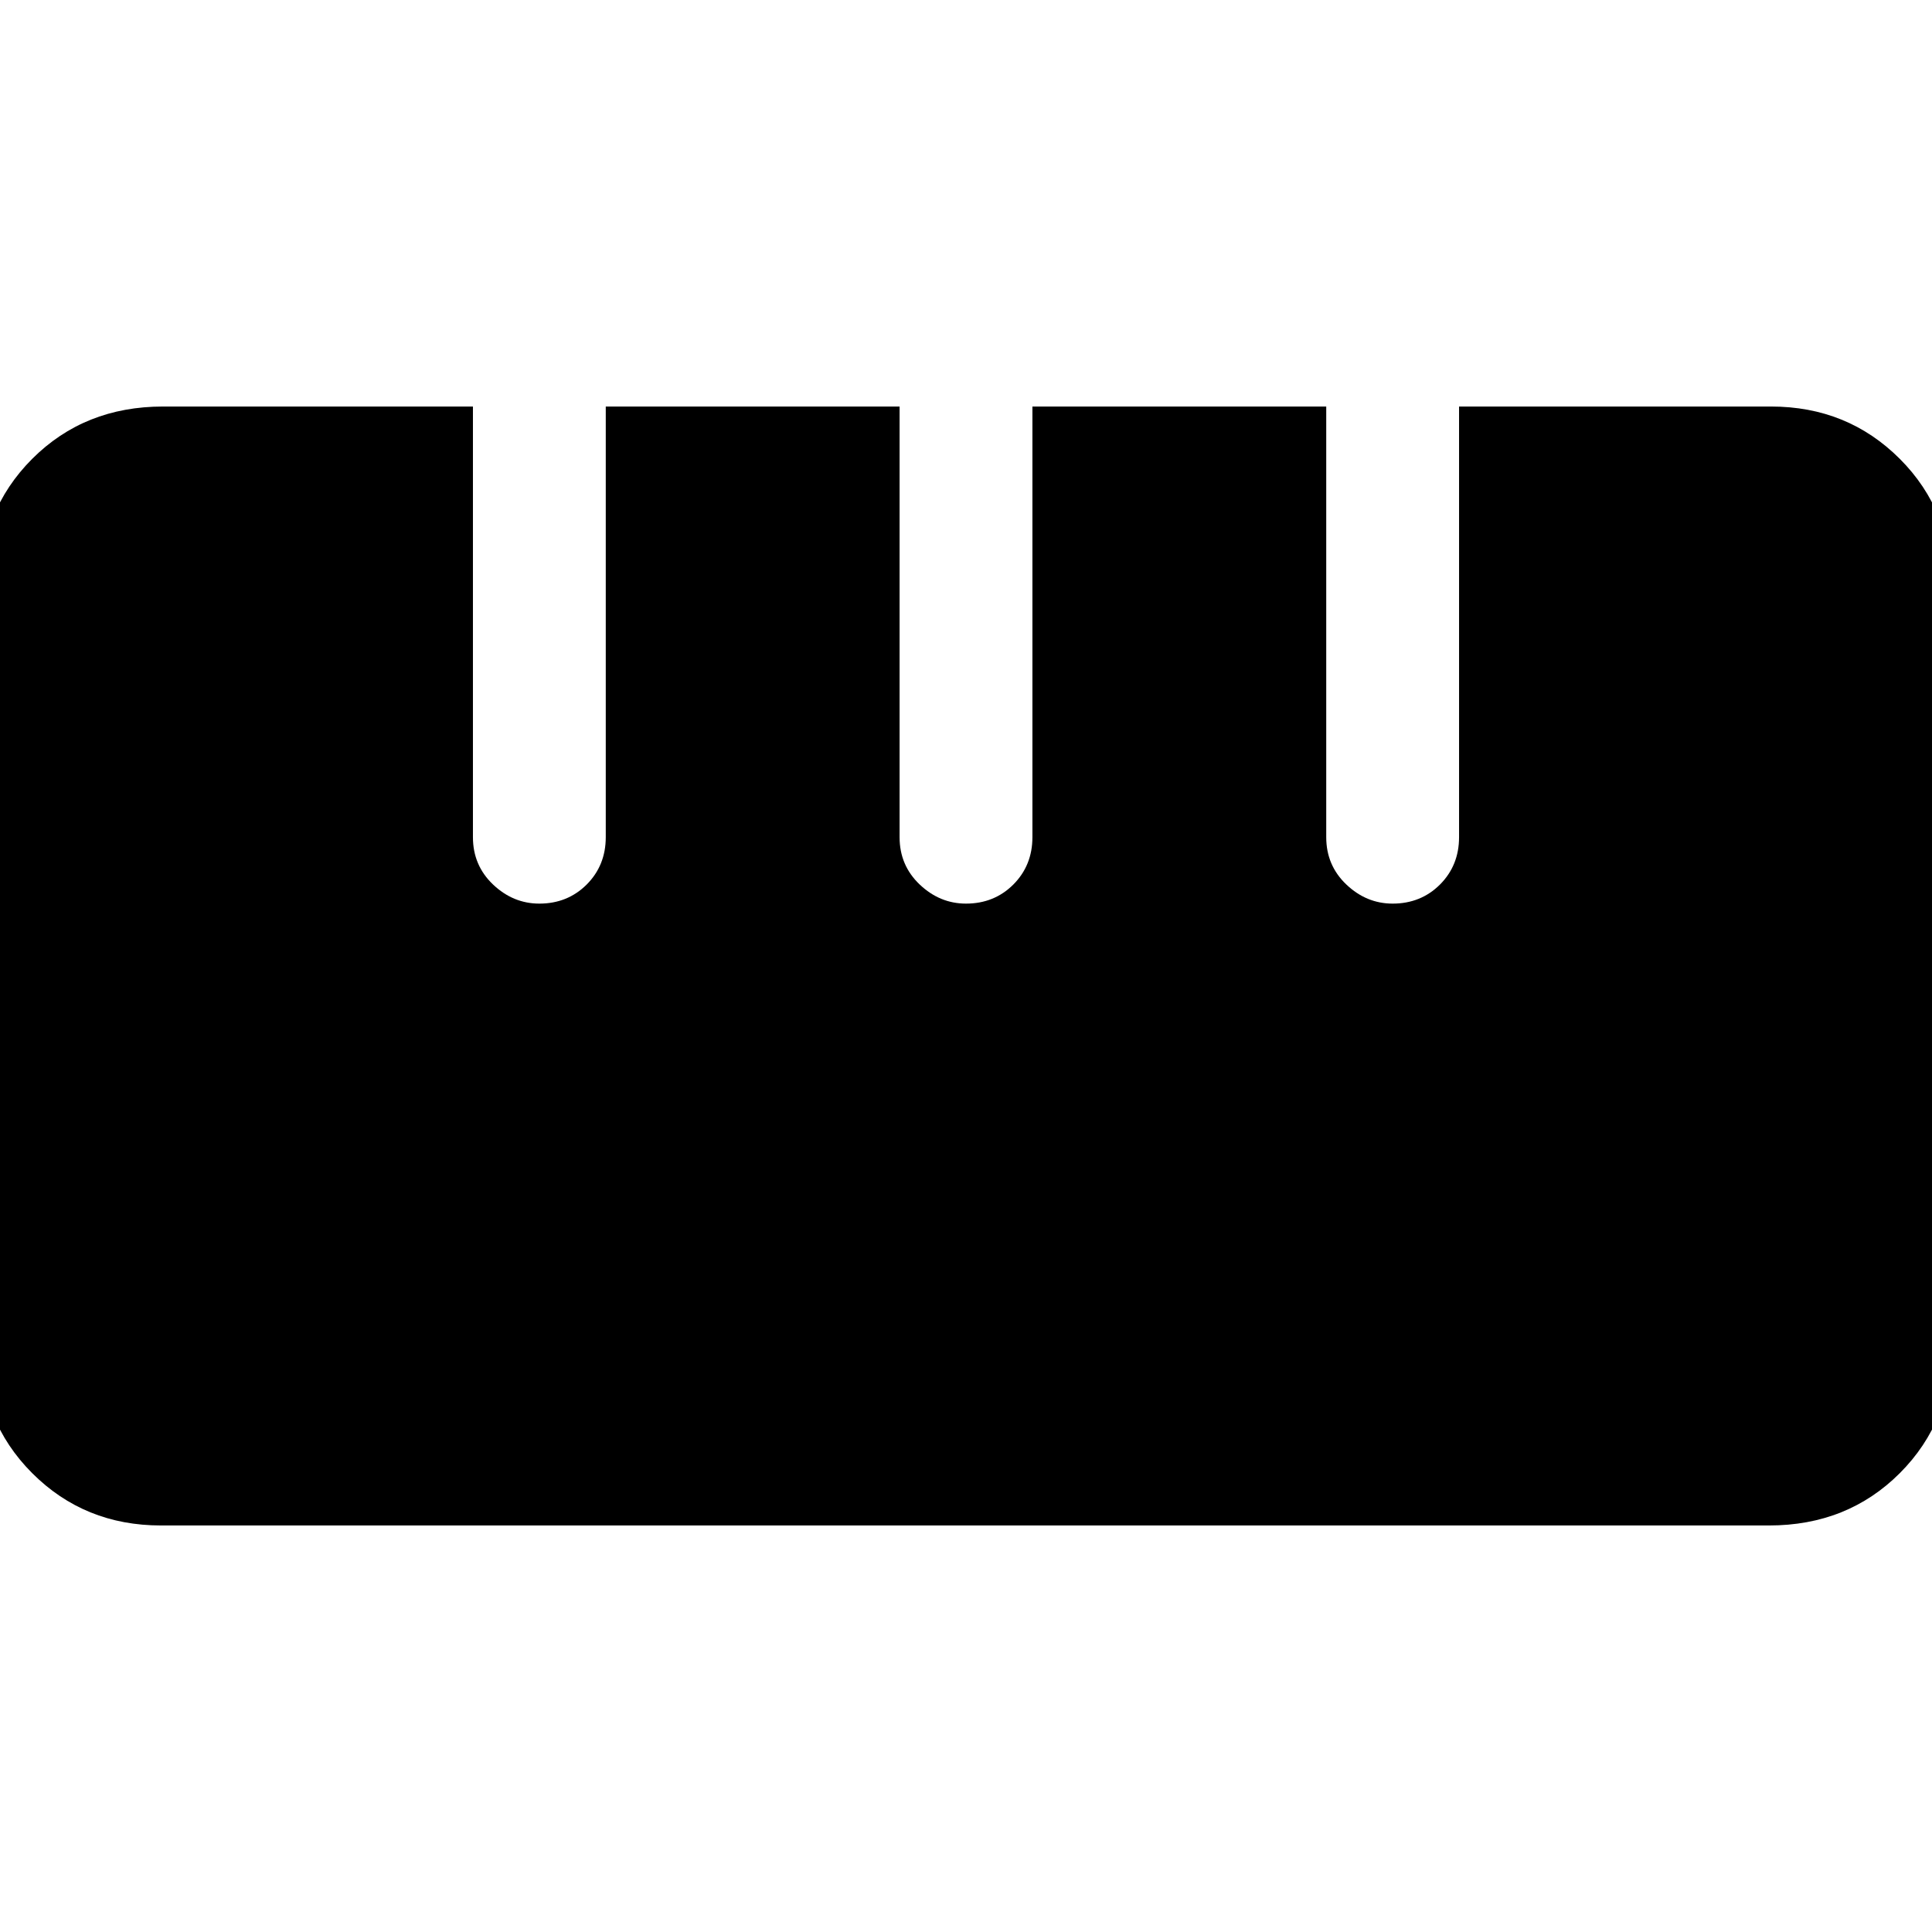 <svg xmlns="http://www.w3.org/2000/svg" height="24" width="24"><path d="M2 18.95Q1.05 18.95 0.4 18.3Q-0.25 17.65 -0.25 16.675V7.325Q-0.25 6.35 0.4 5.7Q1.05 5.05 2.025 5.05H5.875V10.4Q5.875 10.75 6.125 10.988Q6.375 11.225 6.7 11.225Q7.05 11.225 7.288 10.988Q7.525 10.75 7.525 10.4V5.05H11.175V10.4Q11.175 10.75 11.425 10.988Q11.675 11.225 12 11.225Q12.35 11.225 12.588 10.988Q12.825 10.75 12.825 10.4V5.05H16.475V10.4Q16.475 10.75 16.725 10.988Q16.975 11.225 17.3 11.225Q17.65 11.225 17.888 10.988Q18.125 10.75 18.125 10.4V5.05H22Q22.95 5.05 23.6 5.7Q24.25 6.35 24.25 7.325V16.675Q24.25 17.65 23.6 18.3Q22.95 18.95 21.975 18.95Z"/></svg>